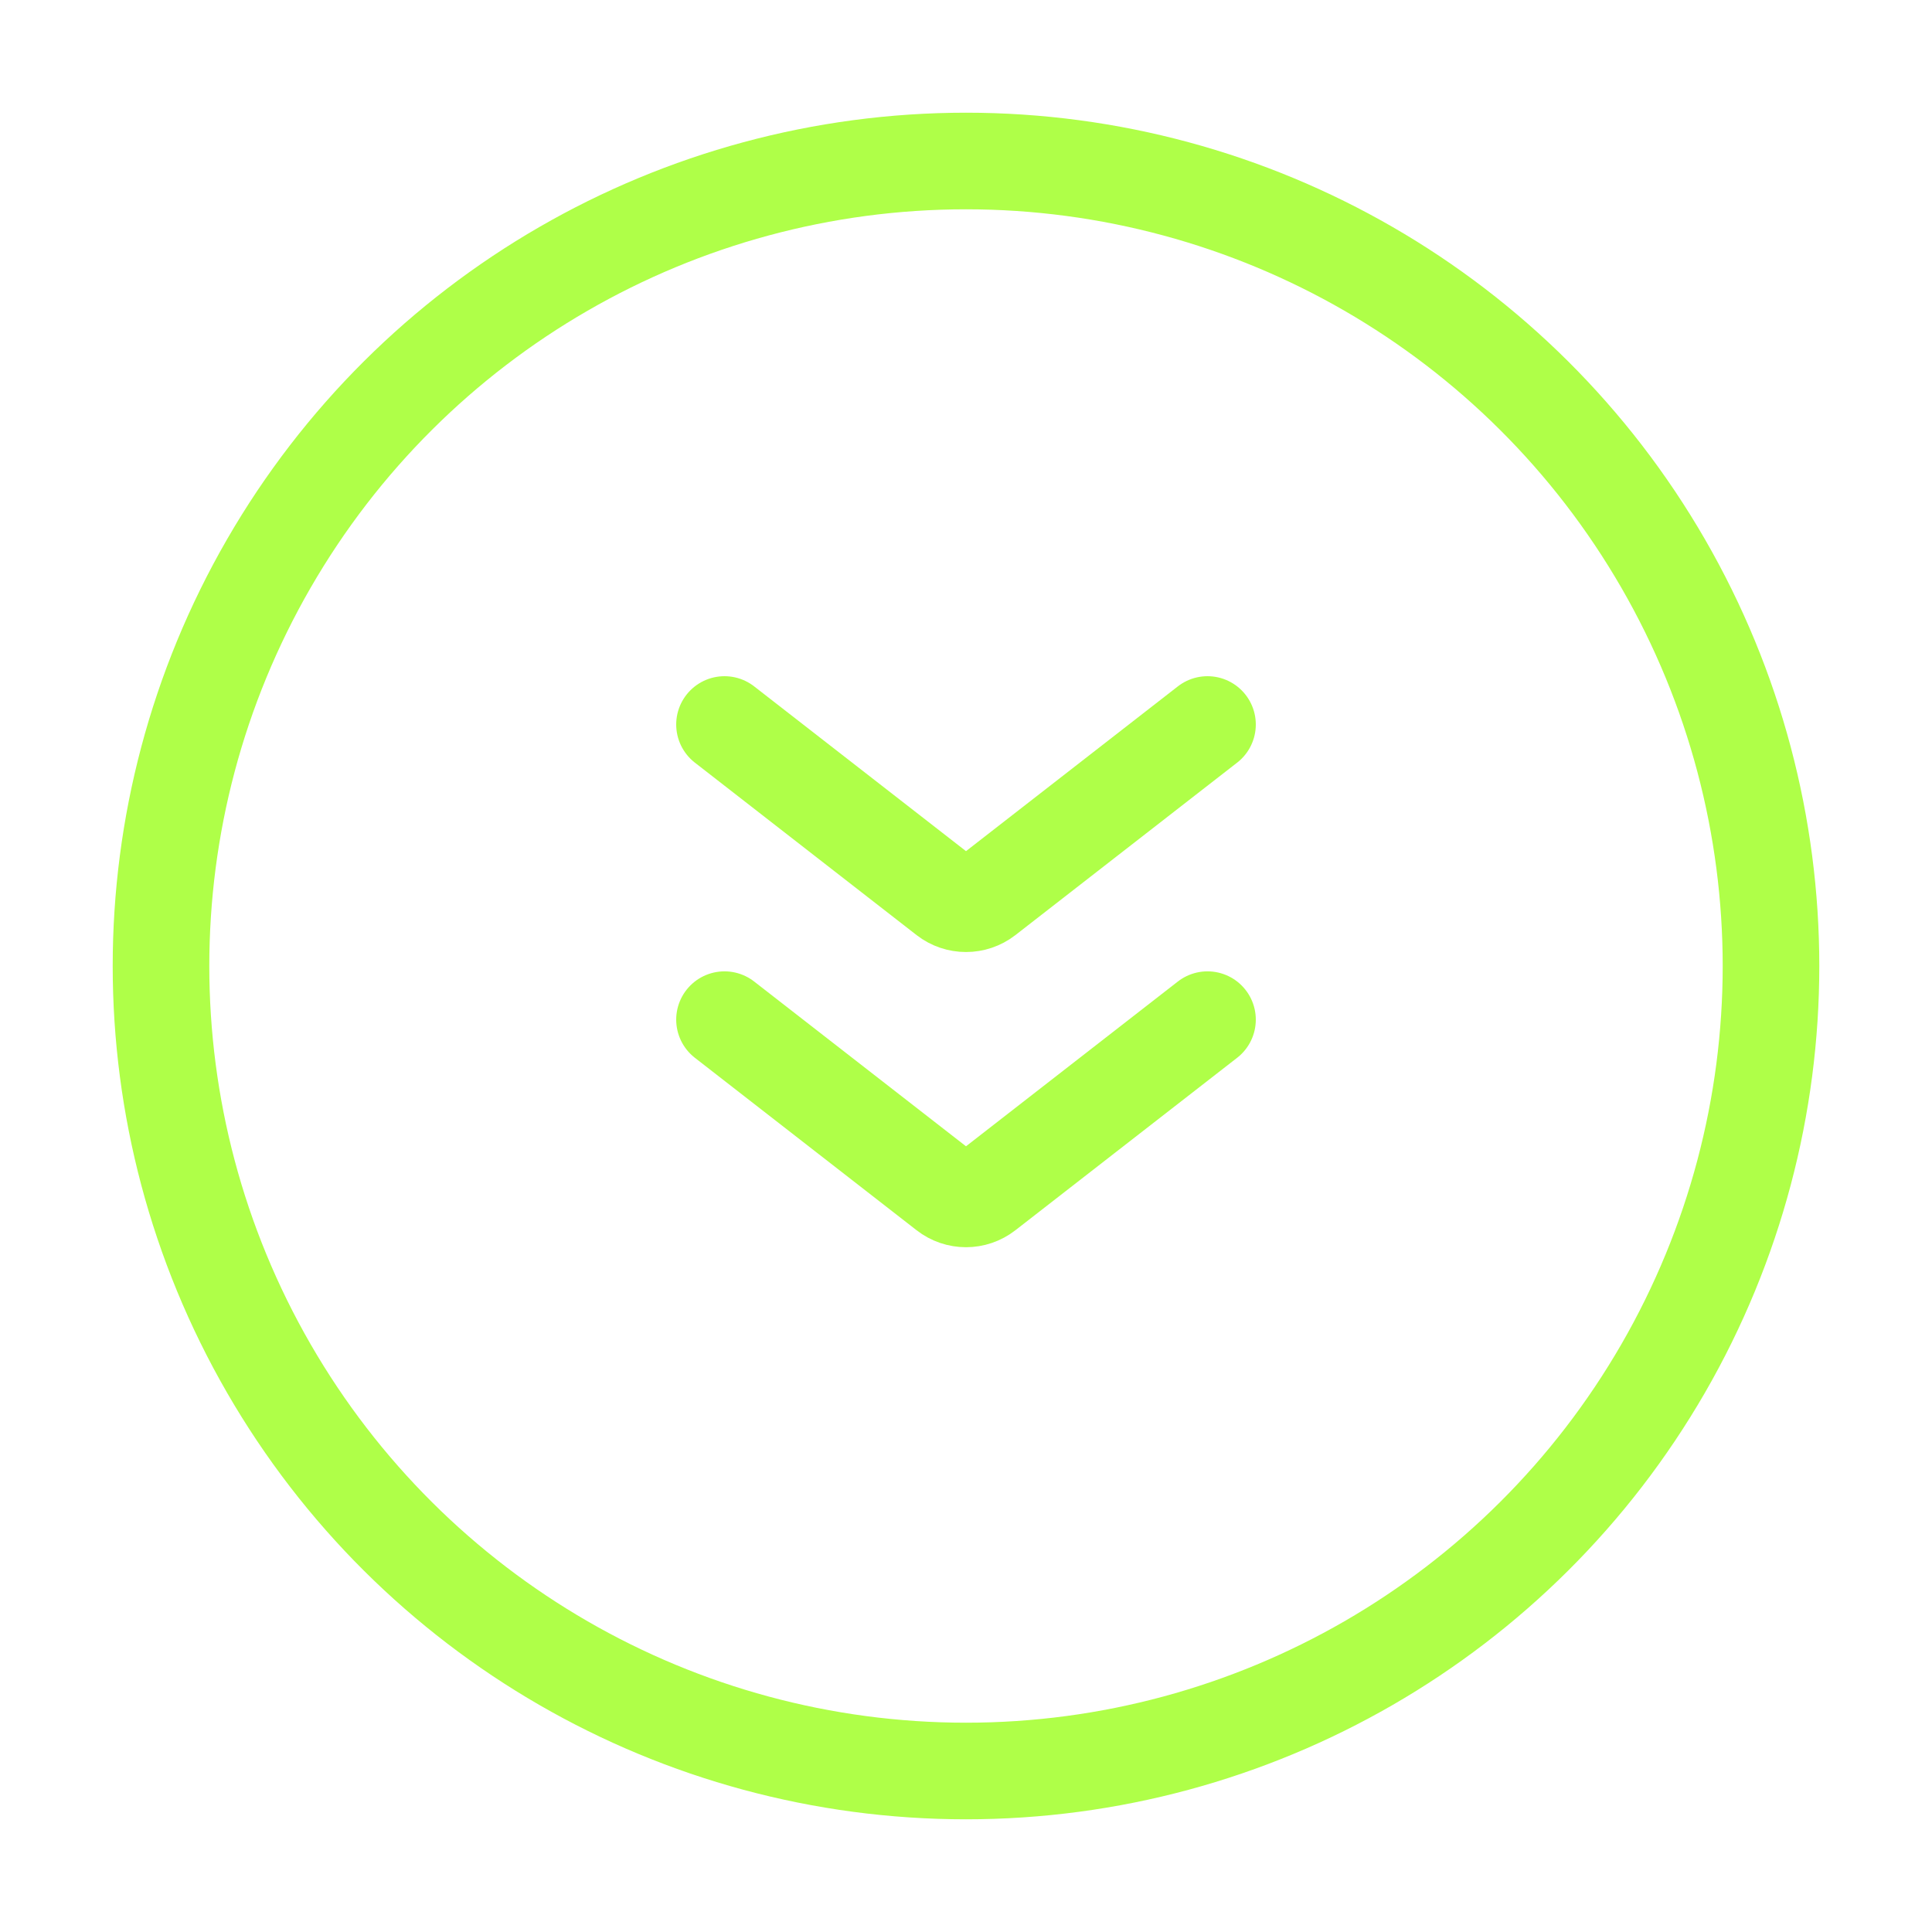 <svg width="30" height="30" viewBox="0 0 30 30" fill="none" xmlns="http://www.w3.org/2000/svg">
<circle cx="15" cy="15" r="12.5" transform="rotate(90 15 15)" stroke="#AFFF48" stroke-width="1.5"/>
<path d="M11.25 15.833L14.693 18.511C14.874 18.652 15.126 18.652 15.307 18.511L18.75 15.833M18.75 11.25L15.307 13.928C15.126 14.068 14.874 14.068 14.693 13.928L11.25 11.25" stroke="#AFFF48" stroke-width="1.5" stroke-linecap="round" stroke-linejoin="round"/>
</svg>
